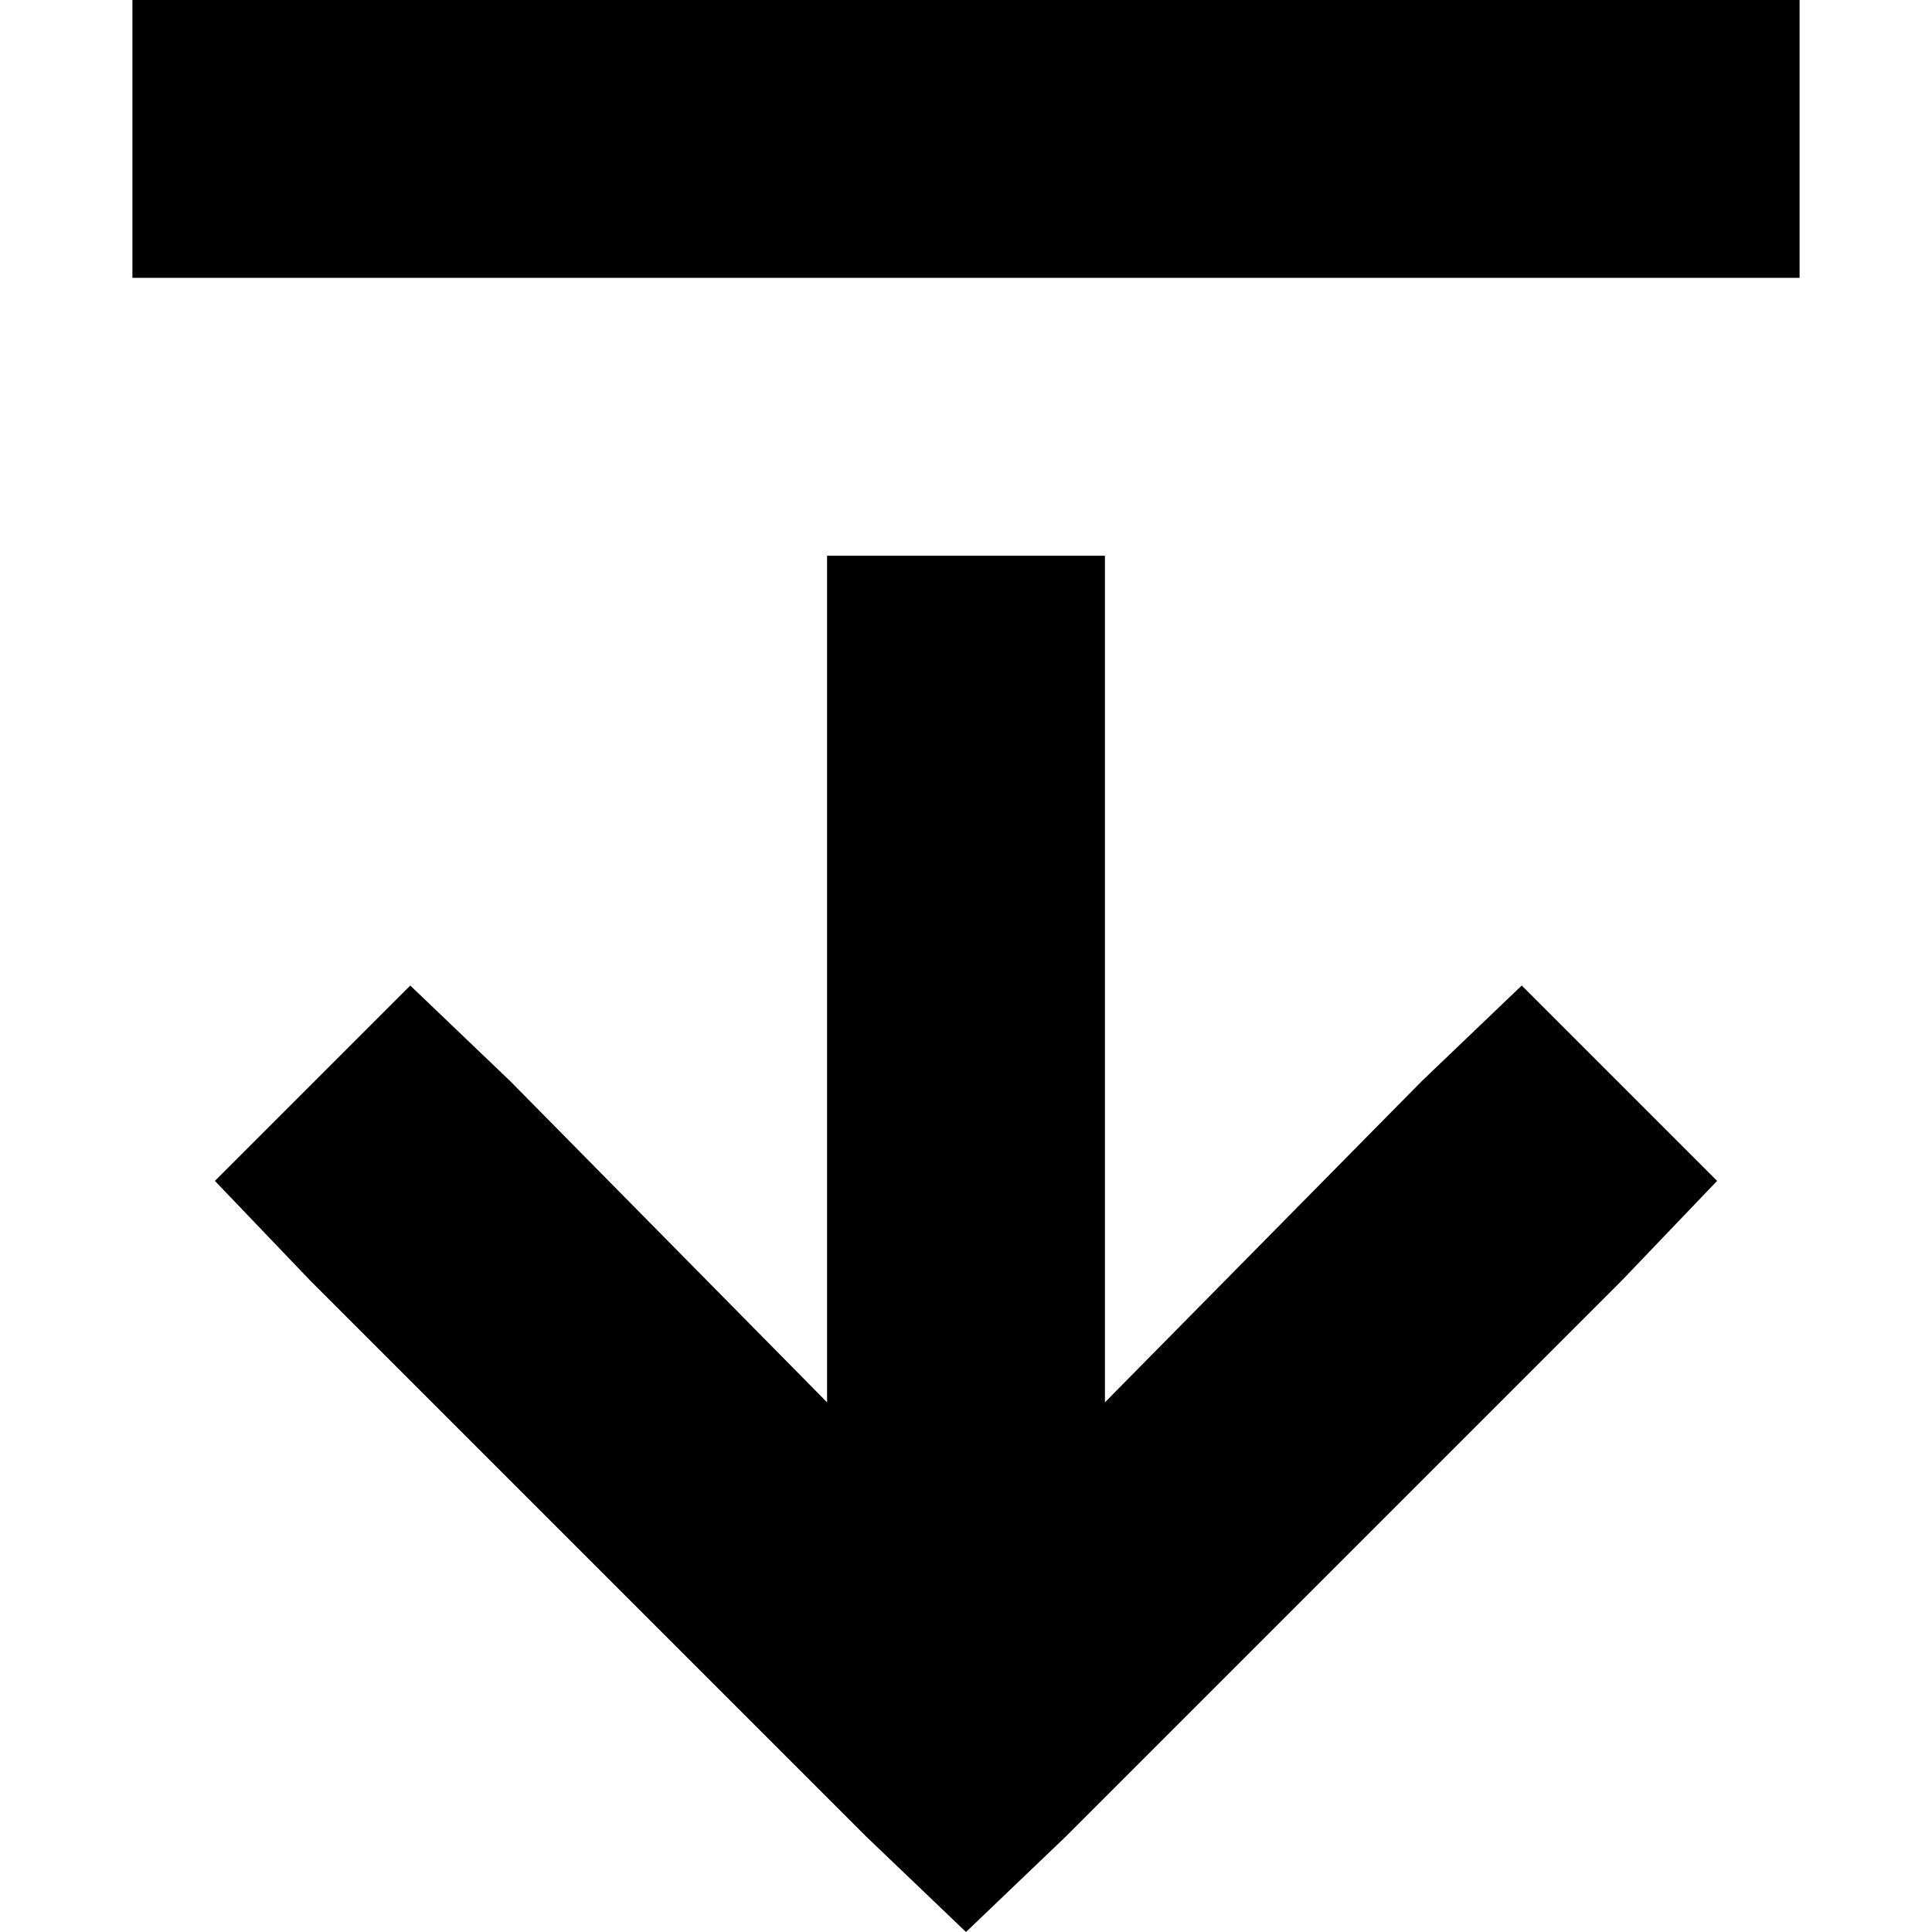 <svg xmlns="http://www.w3.org/2000/svg" viewBox="0 0 512 512">
  <path d="M 282.463 486.688 L 256 512 L 282.463 486.688 L 256 512 L 229.537 486.688 L 229.537 486.688 L 82.265 339.416 L 82.265 339.416 L 56.953 312.953 L 56.953 312.953 L 108.728 261.178 L 108.728 261.178 L 135.191 286.49 L 135.191 286.49 L 219.182 371.631 L 219.182 371.631 L 219.182 184.09 L 219.182 184.09 L 219.182 147.272 L 219.182 147.272 L 292.818 147.272 L 292.818 147.272 L 292.818 184.09 L 292.818 184.09 L 292.818 371.631 L 292.818 371.631 L 376.809 286.49 L 376.809 286.49 L 403.272 261.178 L 403.272 261.178 L 455.047 312.953 L 455.047 312.953 L 429.735 339.416 L 429.735 339.416 L 282.463 486.688 L 282.463 486.688 Z M 71.91 73.636 L 35.092 73.636 L 71.91 73.636 L 35.092 73.636 L 35.092 0 L 35.092 0 L 71.91 0 L 476.908 0 L 476.908 73.636 L 476.908 73.636 L 440.09 73.636 L 71.91 73.636 Z" />
</svg>